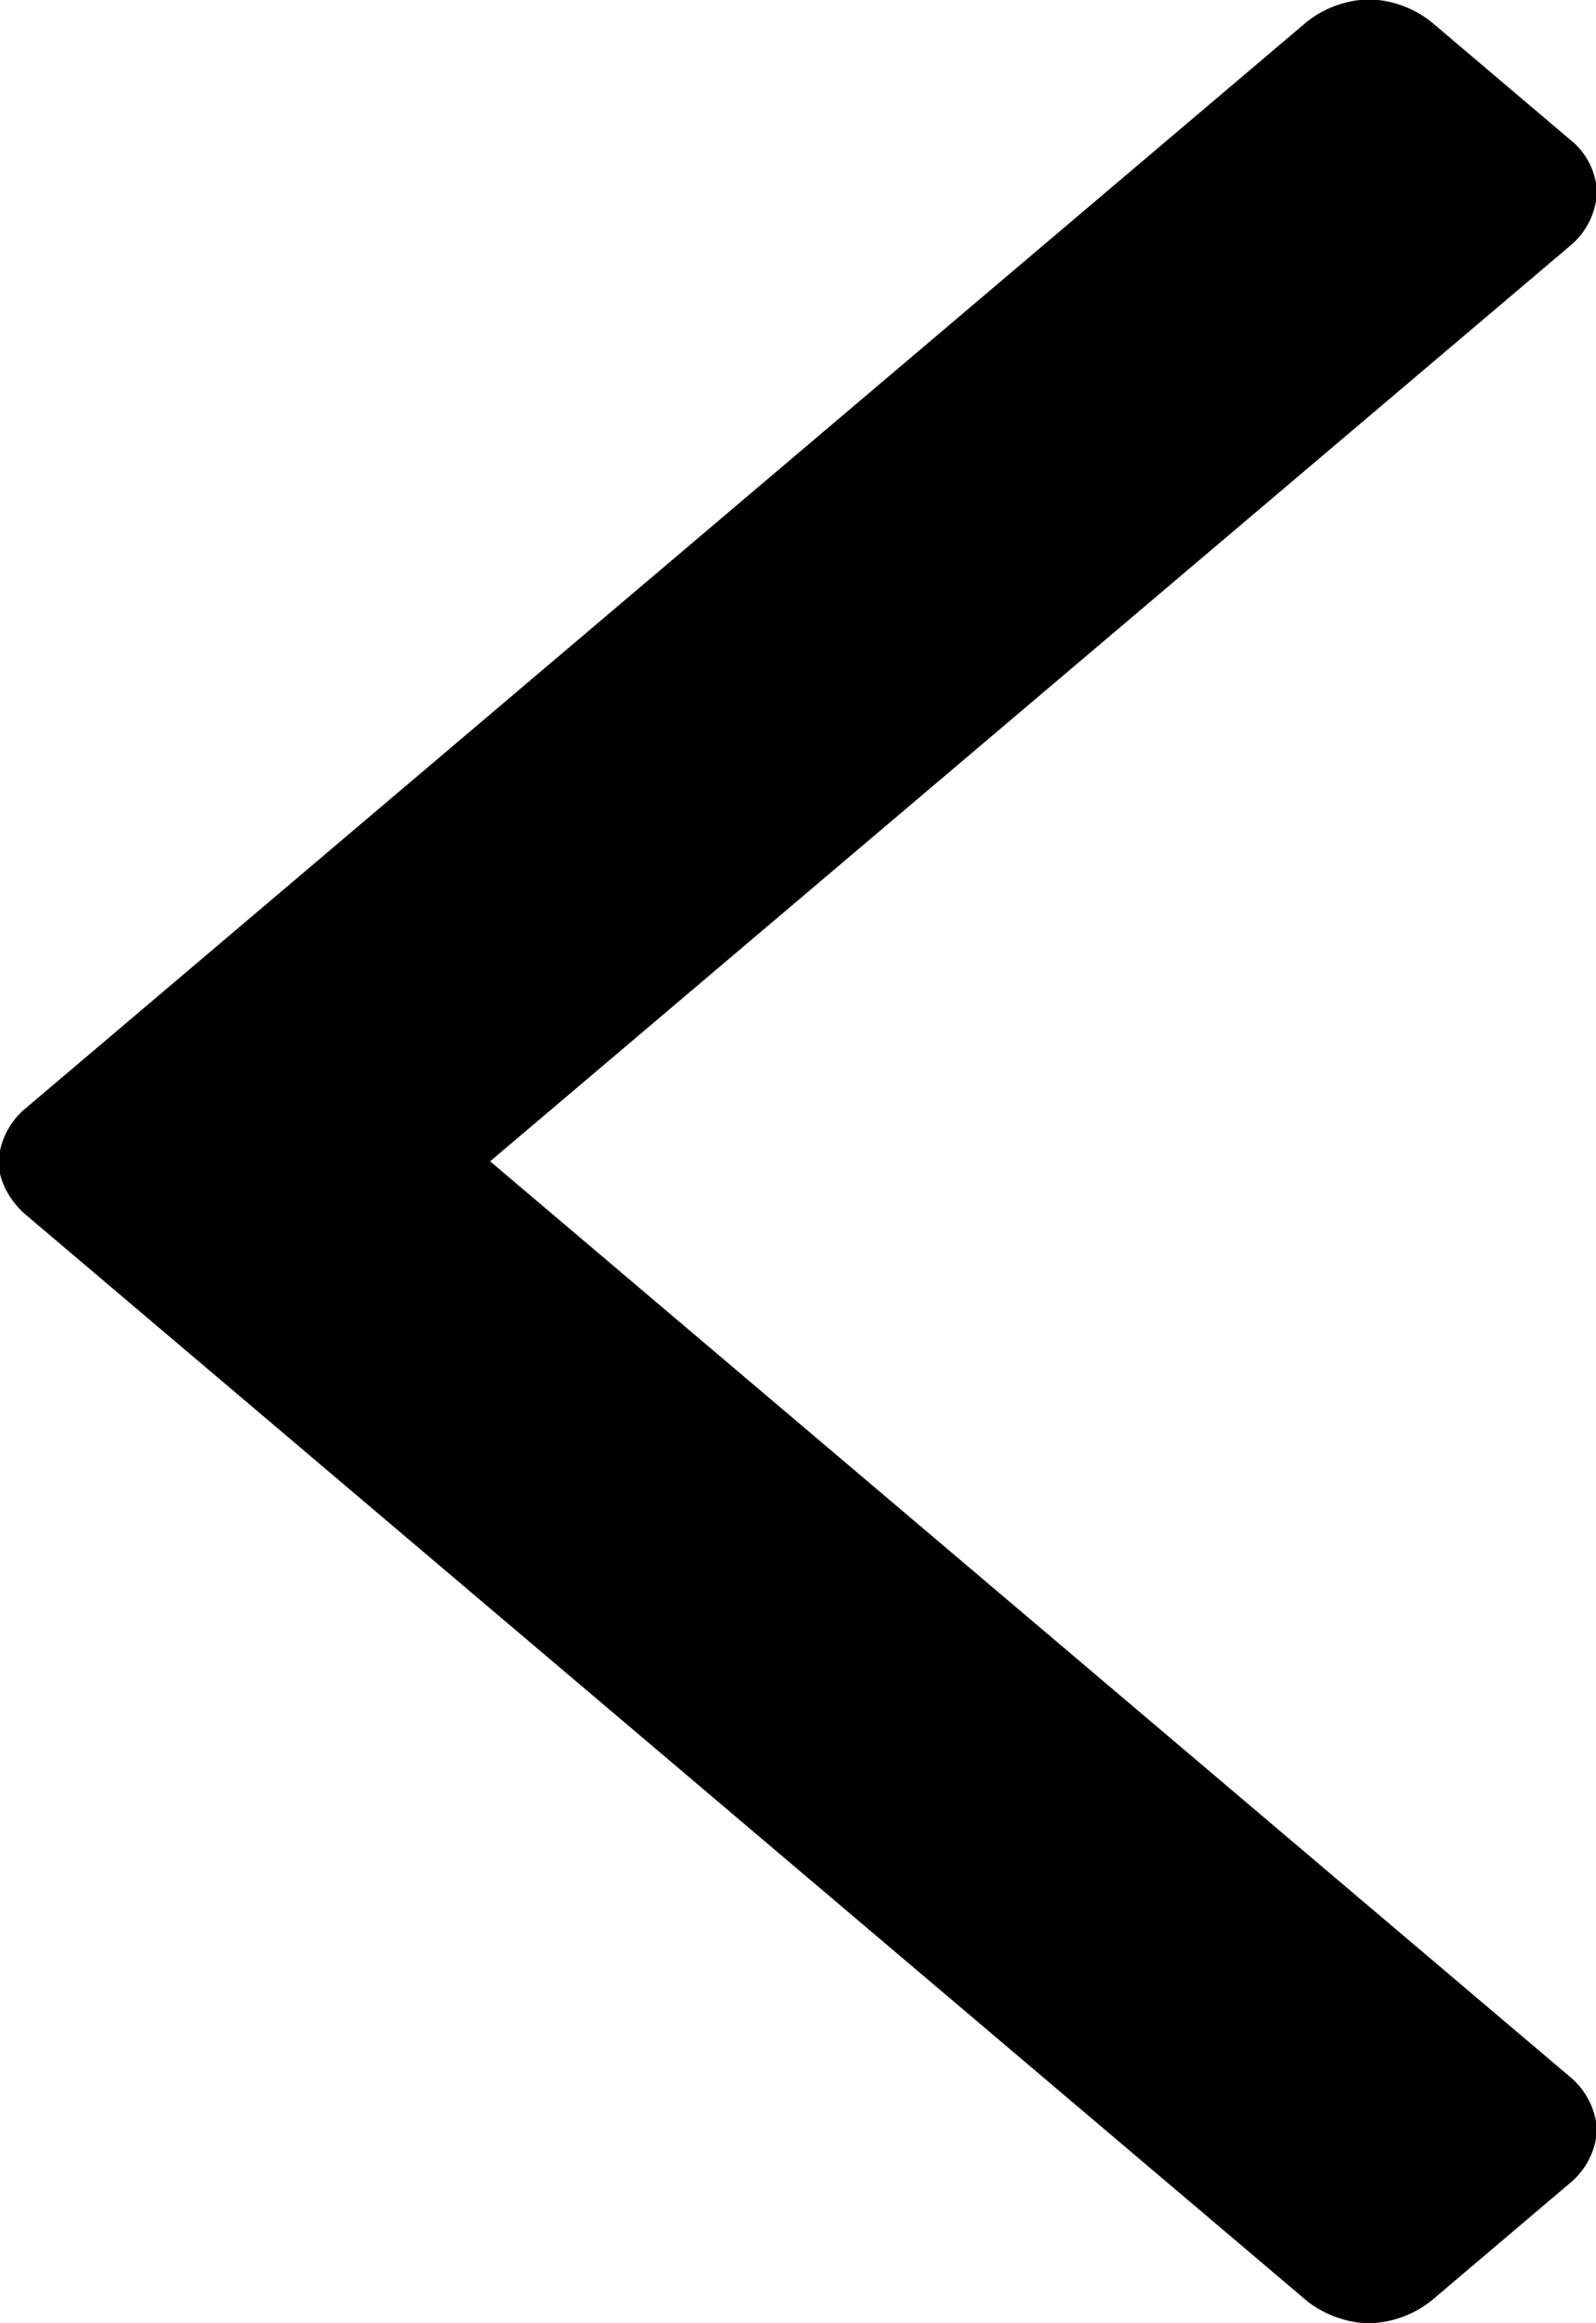 <svg xmlns="http://www.w3.org/2000/svg" width="11" height="16" viewBox="0 0 11 16"><g><g><path d="M11.007 1.327a.489.489 0 0 0-.19-.369L9.871.156a.713.713 0 0 0-.435-.16.713.713 0 0 0-.436.16L.18 7.63A.516.516 0 0 0-.01 8c0 .128.076.272.19.368L9 15.84c.114.096.284.16.436.16a.713.713 0 0 0 .435-.16l.946-.802a.516.516 0 0 0 .19-.369.517.517 0 0 0-.19-.369L3.378 7.998l7.44-6.302a.516.516 0 0 0 .189-.369z"/></g></g></svg>
